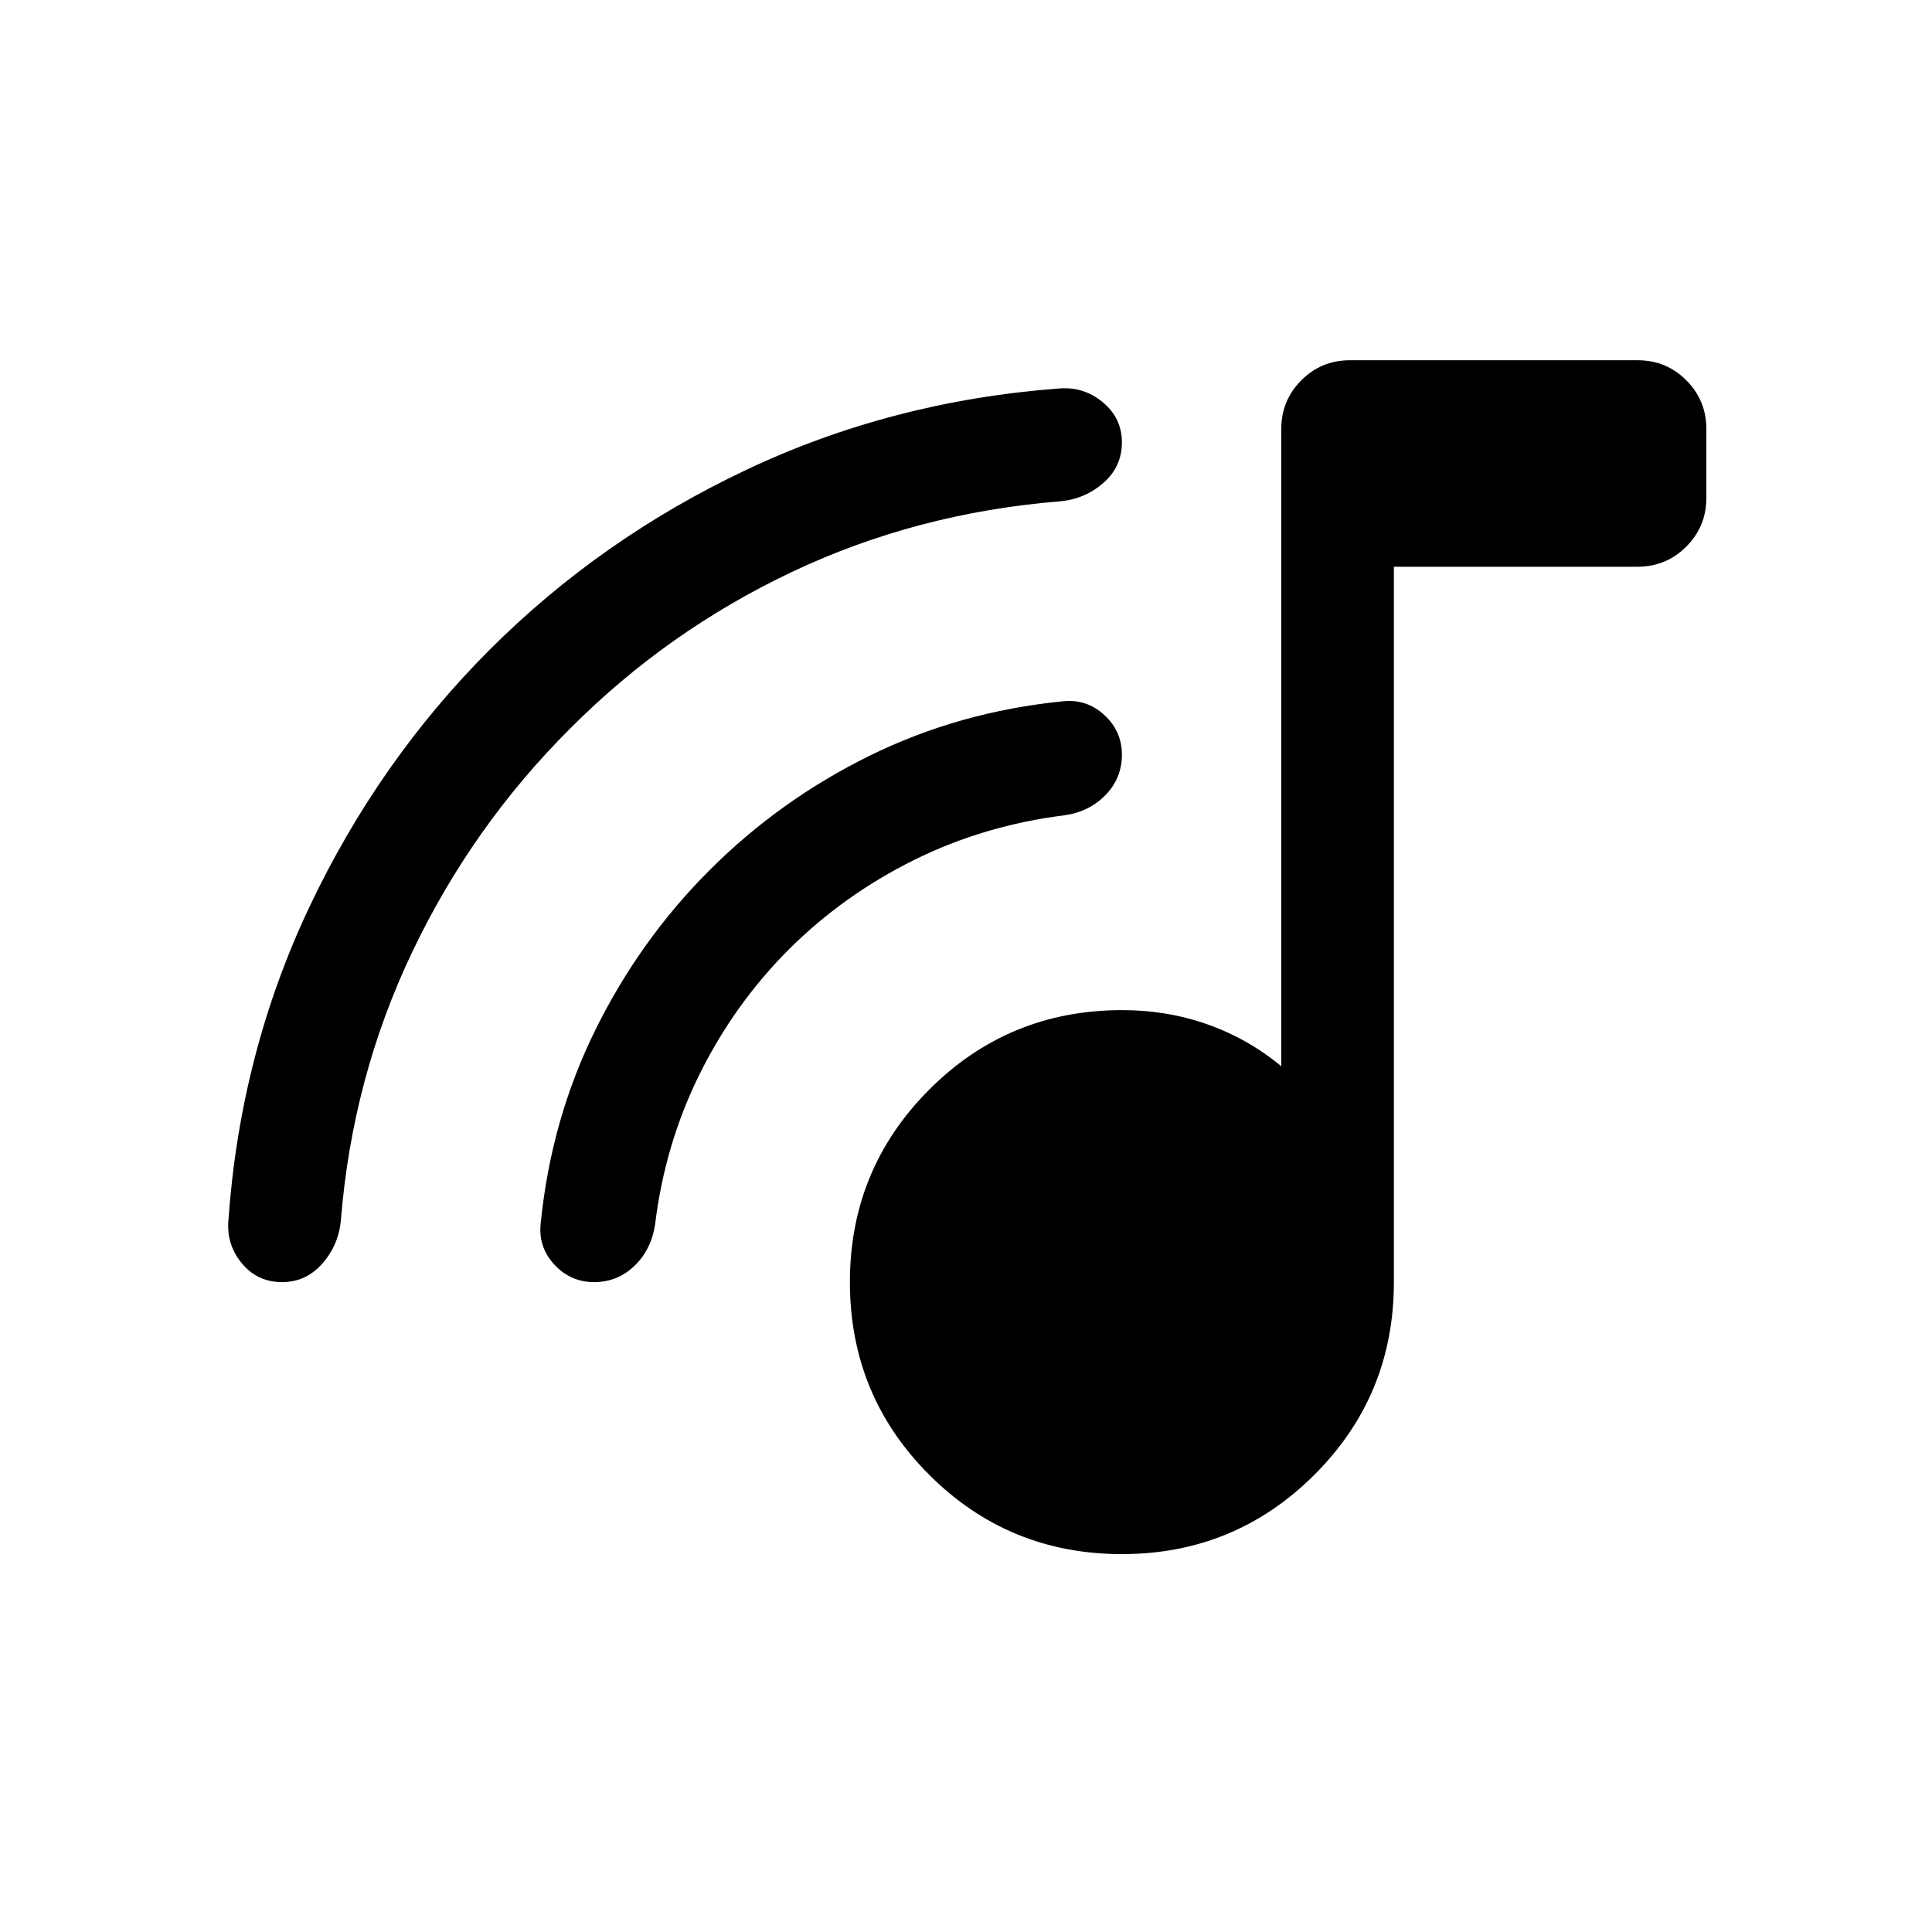 <svg xmlns="http://www.w3.org/2000/svg" height="24" viewBox="0 -960 960 960" width="24"><path d="M557.462-187.771q-56.326 0-95.739-39.413-39.413-39.413-39.413-95.739 0-56.134 39.413-95.643 39.413-39.51 95.885-39.51 22.354 0 42.431 7.097 20.077 7.096 36.615 20.789v-316.579q0-14.249 9.94-24.24 9.94-9.99 24.258-9.99h142.829q14.318 0 24.26 9.99 9.943 9.991 9.943 24.24v34.154q0 14.25-9.991 24.24-9.99 9.99-24.24 9.99H692.614v355.462q0 56.326-39.509 95.739-39.509 39.413-95.643 39.413ZM283.346-598.039q-48.636 48.473-78.457 110.963-29.821 62.49-35.491 133.307-1.129 12.423-9.24 21.635-8.111 9.211-20.009 9.211-12.302 0-20.071-9.456-7.769-9.455-6.539-21.813 5.962-82.961 40.337-155.426 34.376-72.464 89.497-127.586 55.122-55.122 127.394-89.305 72.272-34.183 155.215-40.436 12.365-1.131 21.922 6.765 9.558 7.897 9.558 19.988 0 12.133-9.194 20.155-9.193 8.021-21.512 9.132-71.371 5.789-133.289 35.119-61.918 29.33-110.121 77.747Zm108.77 109.654Q365-461.269 347.673-426.346q-17.327 34.923-22.173 74.885-1.942 12.528-10.317 20.533t-20.009 8.005q-11.635 0-19.692-8.67-8.058-8.669-6.827-20.406 5.154-51.693 27.231-96.346 22.077-44.654 56.692-79.27 34.808-34.807 79.365-56.788 44.558-21.981 96.25-27.134 11.737-1.231 20.503 6.799 8.766 8.03 8.766 19.711t-8.101 20.039q-8.101 8.358-20.437 10.103-40.154 5.038-74.923 22.308-34.77 17.269-61.885 44.192Z"/></svg>